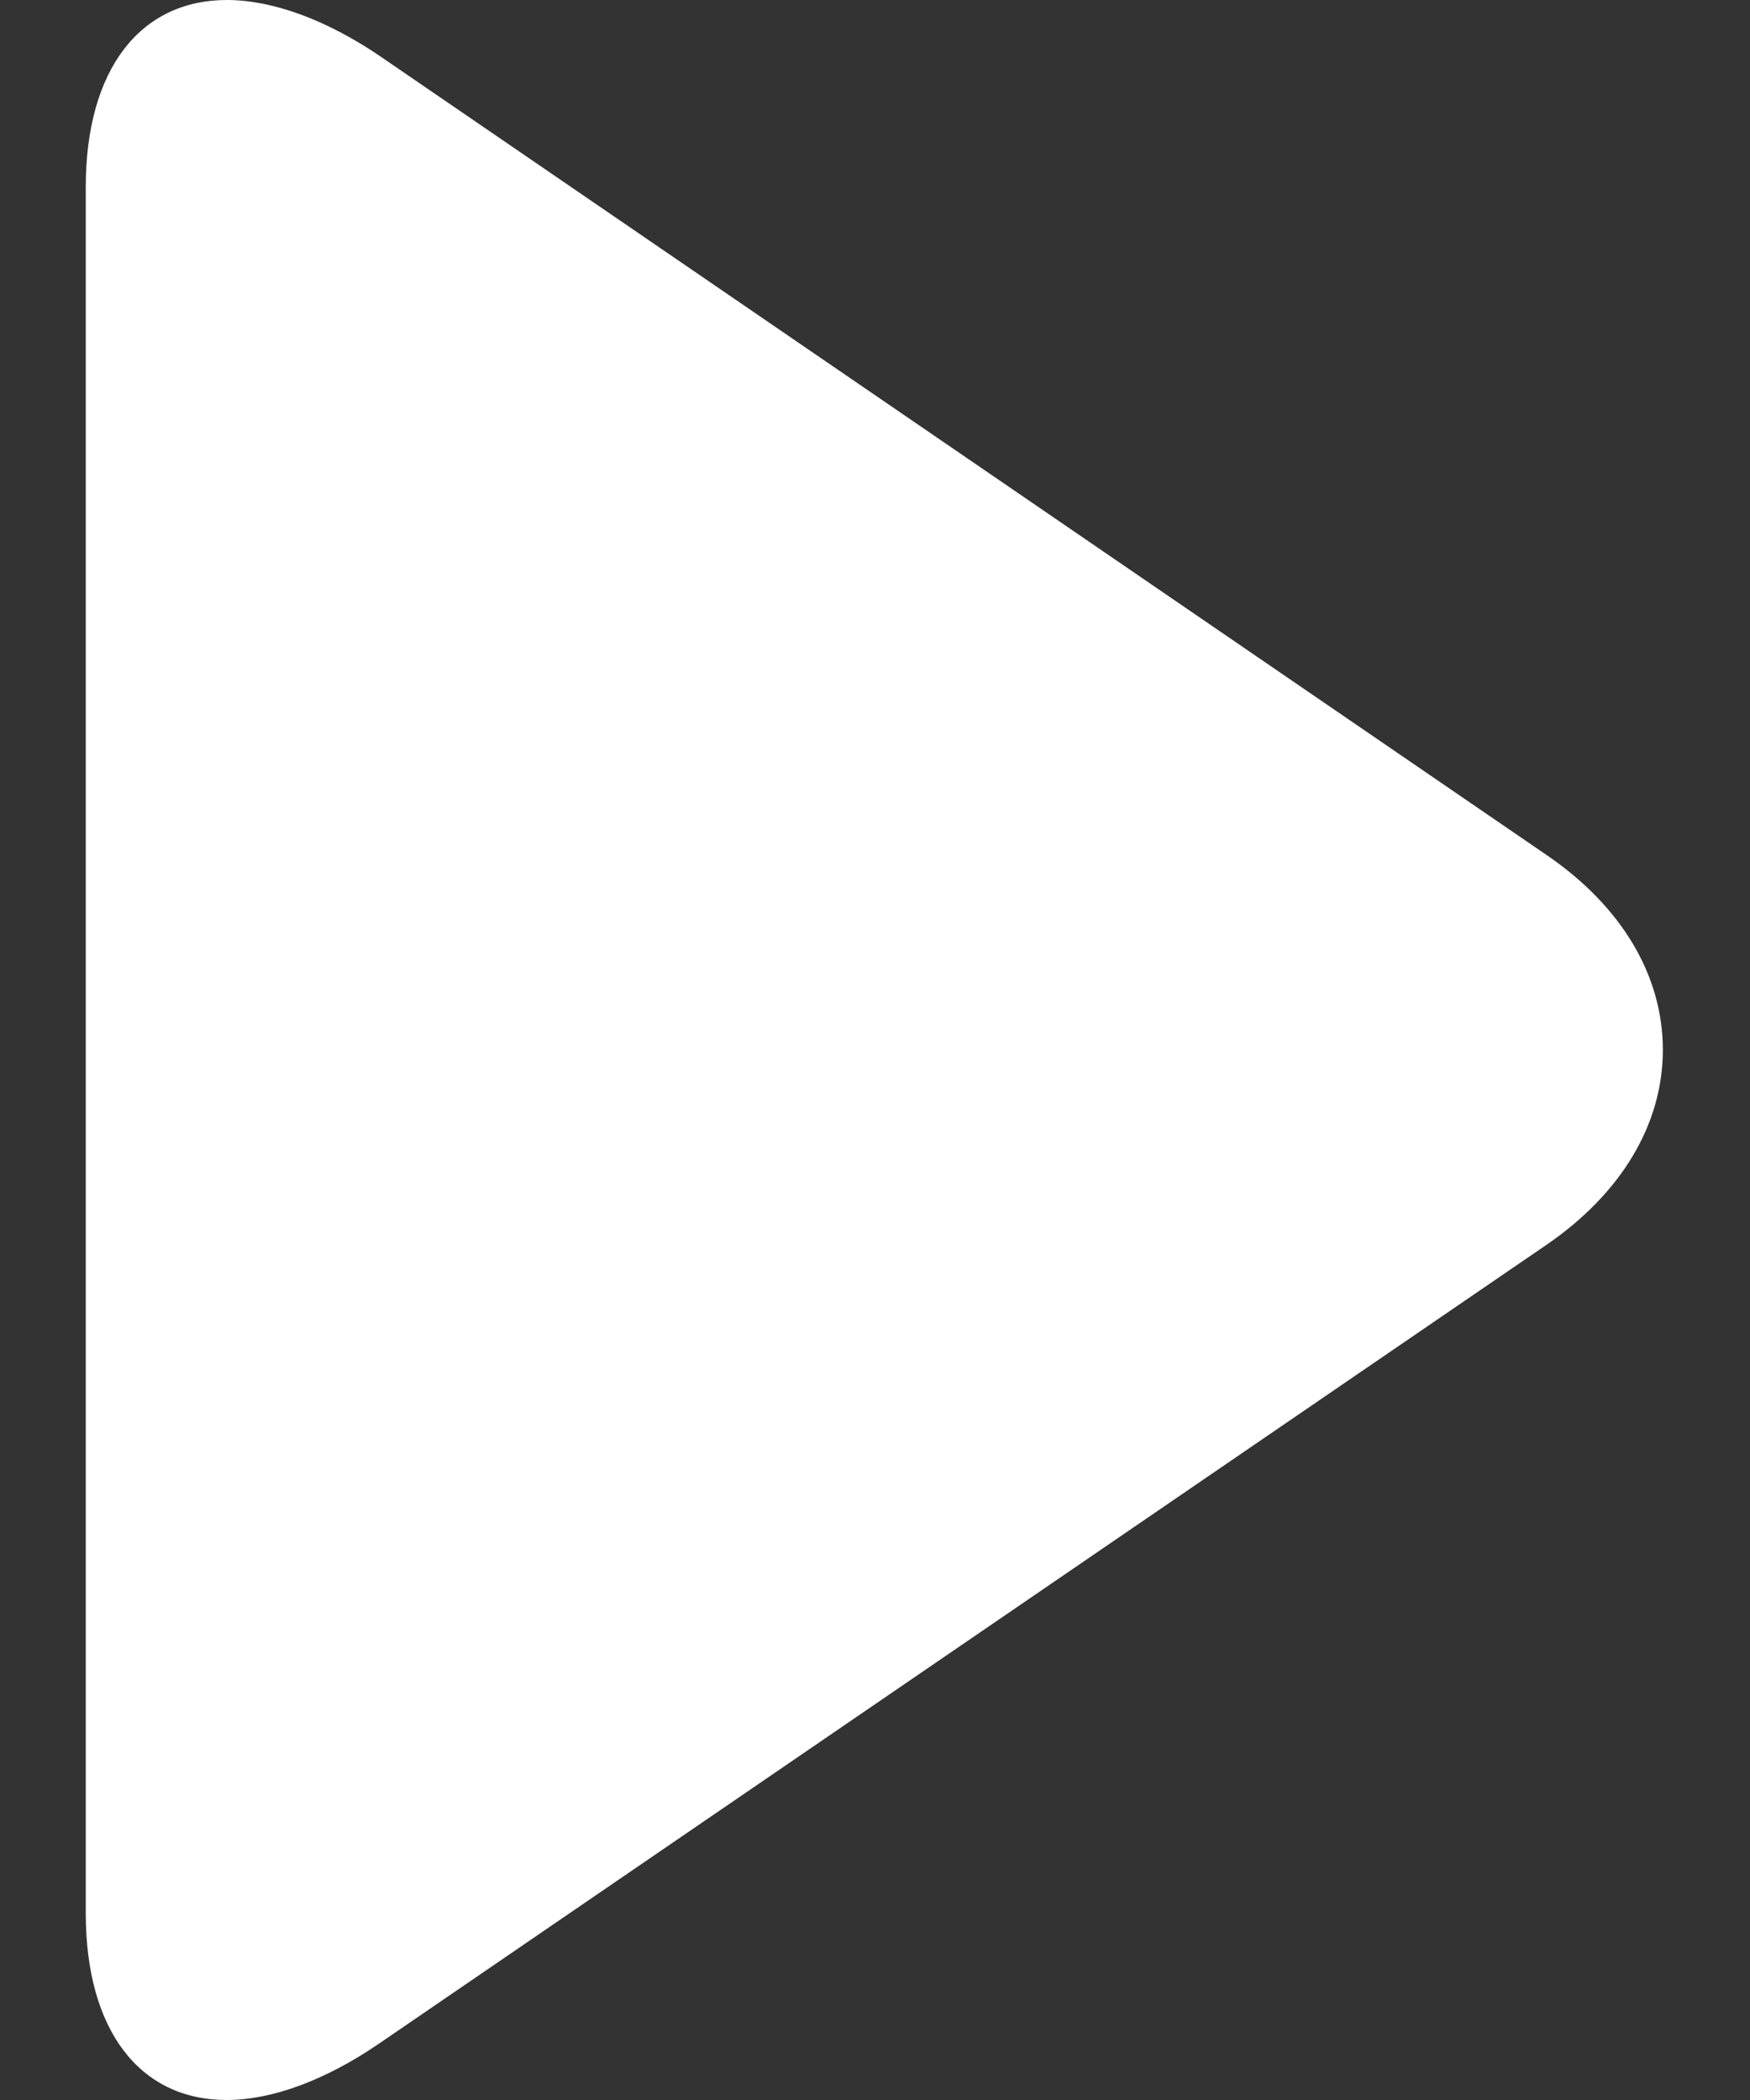 <svg xmlns="http://www.w3.org/2000/svg" width="10" height="12" viewBox="0 0 10 12"><rect x="0" y="0" width="10" height="12" fill="#333333" stroke="none"/><g><g><path fill="#fff" d="M8.838 4.886L2.173.322C1.865.112 1.555 0 1.297 0 .798 0 .49.4.49 1.07v9.862c0 .669.308 1.068.805 1.068.258 0 .564-.112.872-.323l6.669-4.563c.429-.294.666-.69.666-1.115 0-.424-.235-.82-.664-1.113z"/></g></g></svg>